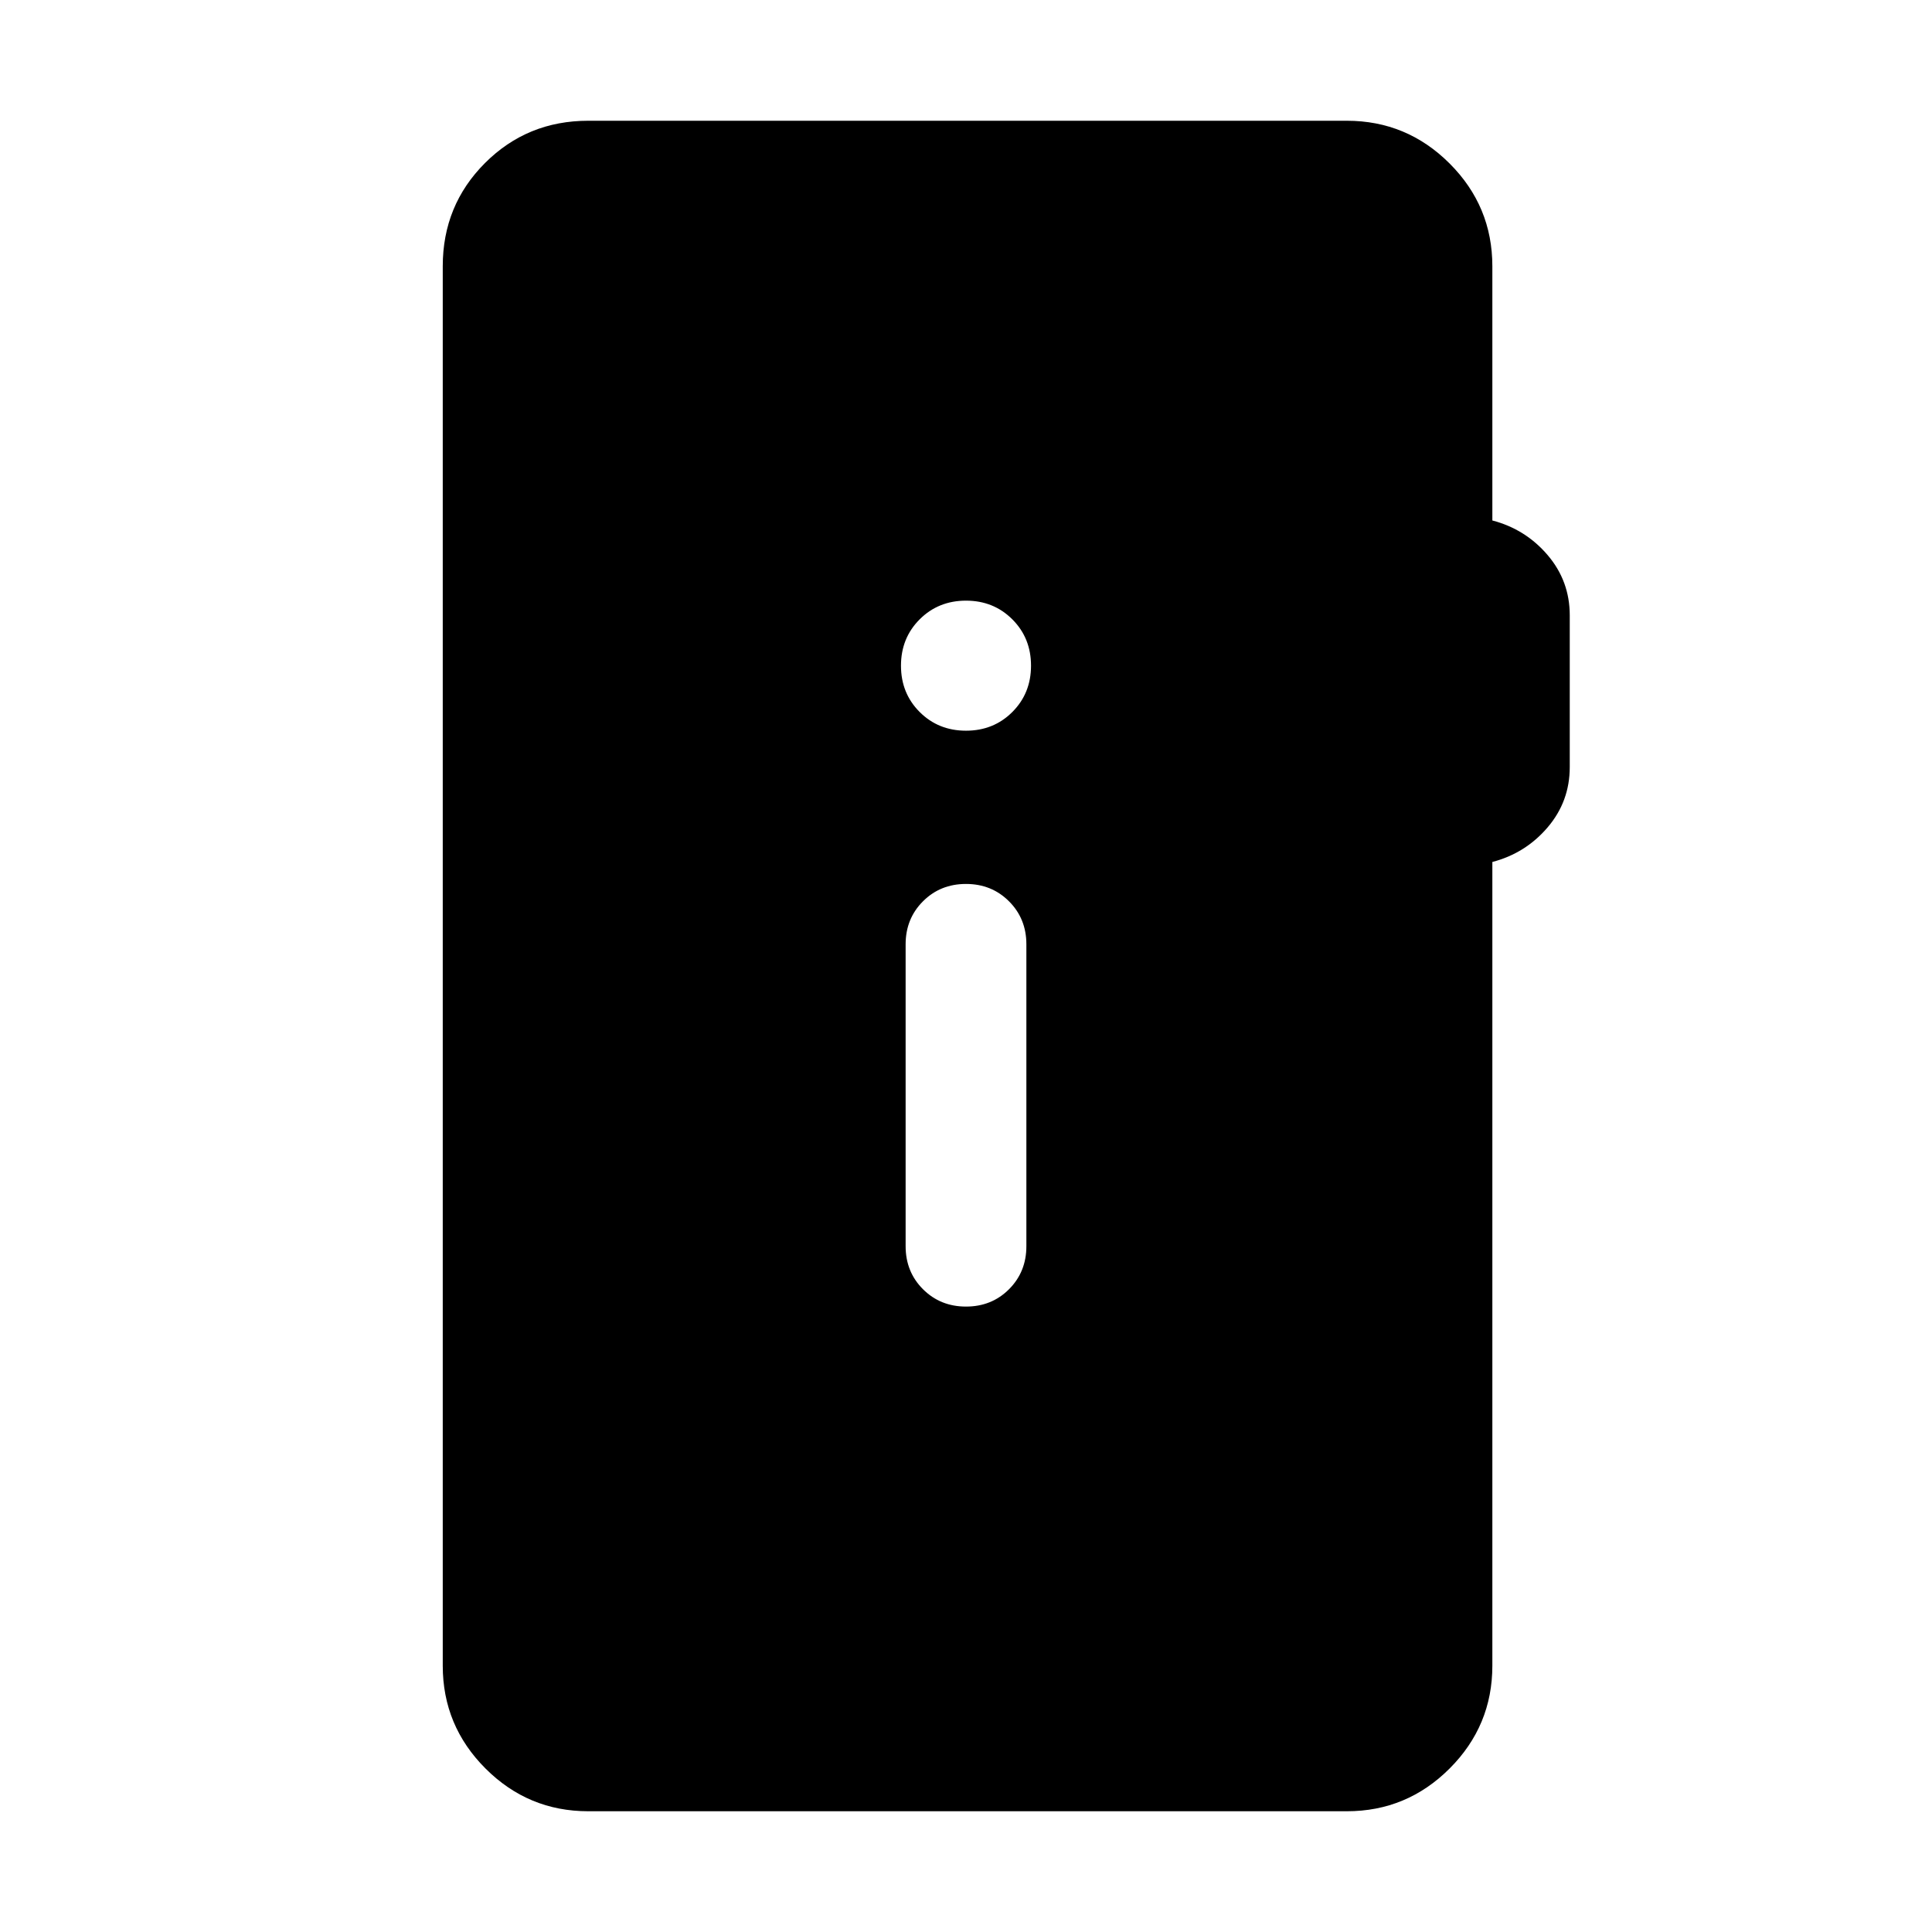 <svg xmlns="http://www.w3.org/2000/svg" height="24" viewBox="0 -960 960 960" width="24"><path d="M292.31-60q-29.83 0-51.07-21.24Q220-102.48 220-132.31v-695.38Q220-858 241-879q21-21 51.31-21h376.92q29.83 0 51.07 21.24 21.24 21.24 21.24 51.07v126.31q16.46 4.3 27.46 17.19 11 12.88 11 29.96v75.38q0 17.08-11 29.97-11 12.88-27.46 17.19v399.38q0 29.83-21.24 51.07Q699.06-60 669.23-60H292.31Zm187.7-250.77q12.76 0 21.37-8.62 8.62-8.63 8.62-21.38v-150q0-12.75-8.63-21.37-8.63-8.63-21.38-8.63-12.76 0-21.37 8.63-8.62 8.62-8.62 21.37v150q0 12.75 8.63 21.38 8.63 8.62 21.38 8.62ZM480-596.92q13.73 0 23.02-9.29t9.29-23.02q0-13.73-9.29-23.02T480-661.54q-13.73 0-23.02 9.29t-9.29 23.02q0 13.73 9.29 23.02t23.02 9.29Z"/></svg>